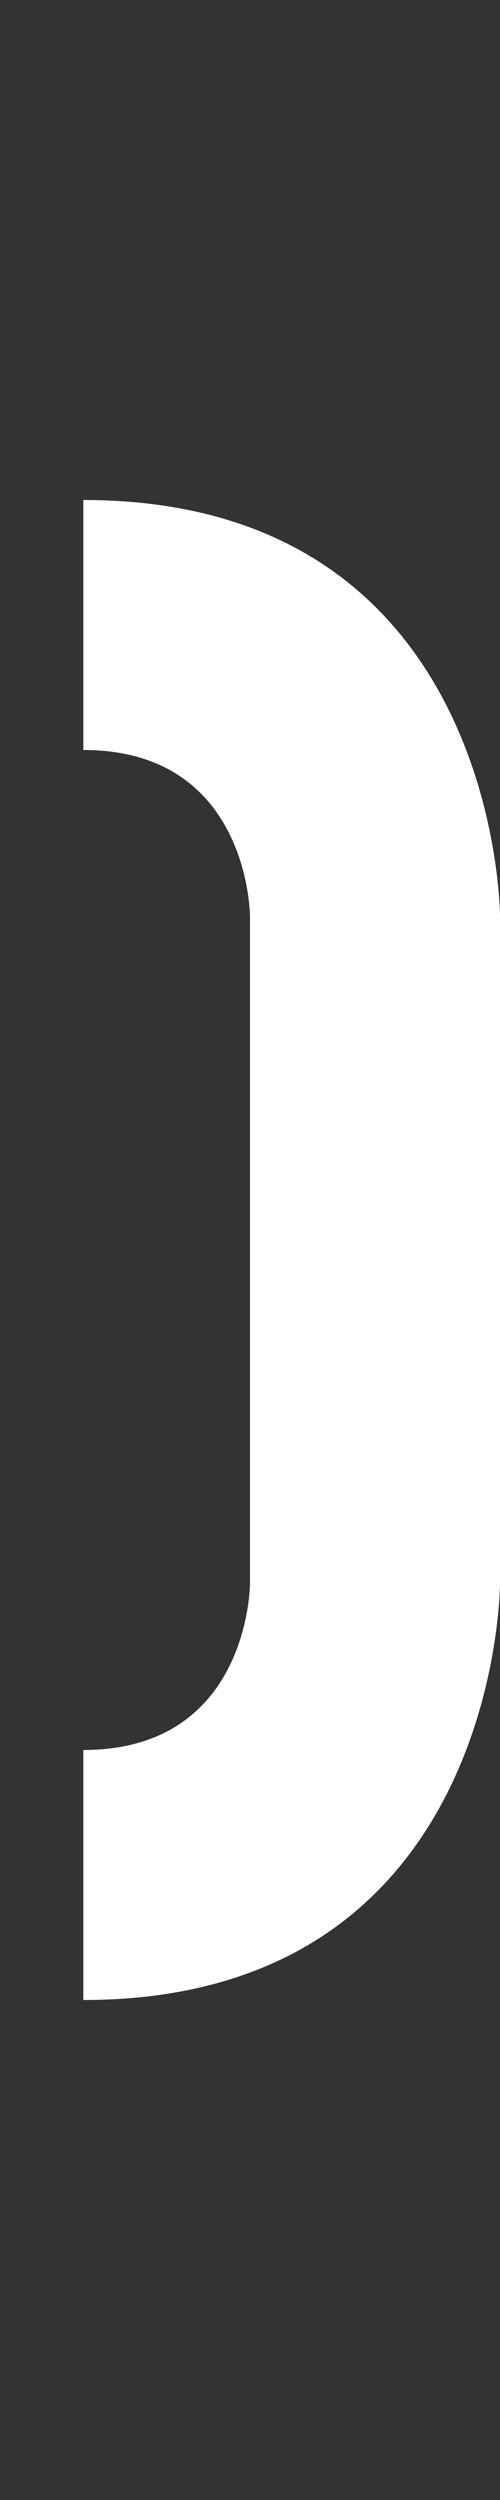 <svg width="3" height="15" viewBox="0 0 3 15" fill="none" xmlns="http://www.w3.org/2000/svg">
<rect x="0" y="0" width="3" height="15" fill="#333333" stroke="none"/>
<path d="M0.5 3V4.5C1.5 4.5 1.5 5.5 1.5 5.5V9.5C1.5 9.5 1.5 10.5 0.5 10.5V12C3 12 3 9.5 3 9.5V5.5C3 5.5 3 3 0.5 3Z" fill="white"/>
</svg>
